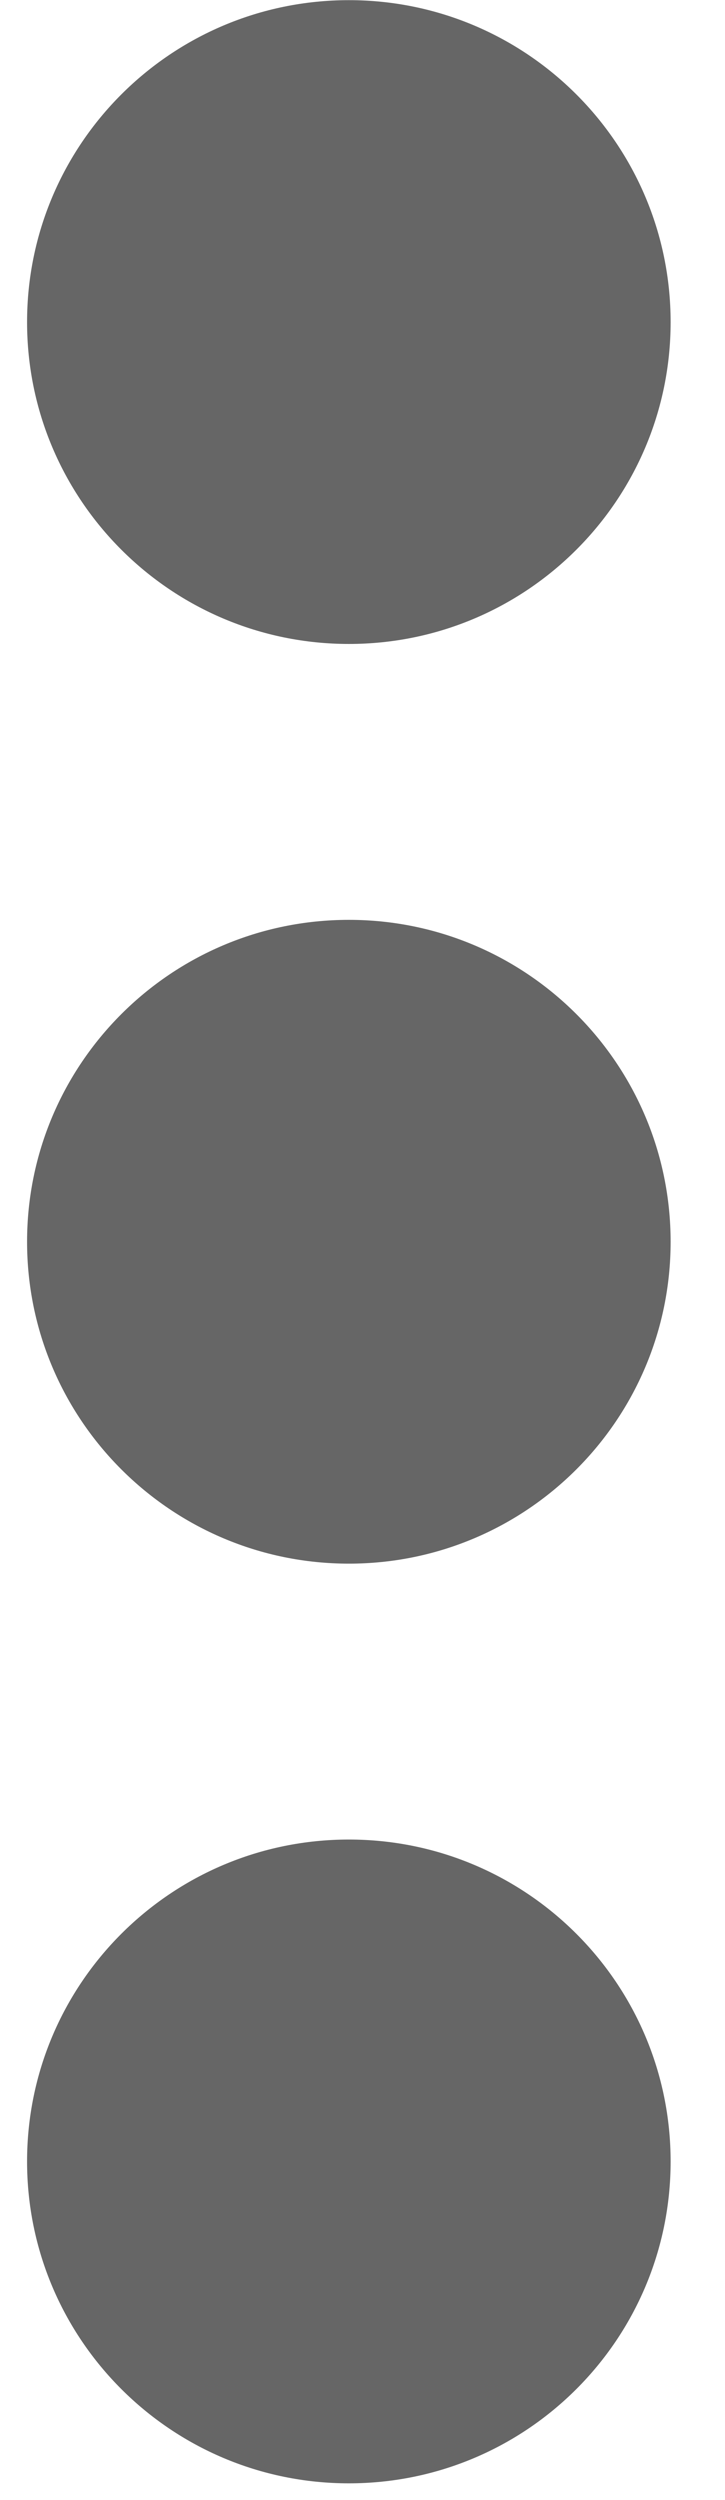 <svg width="9" height="31" viewBox="0 0 9 31" fill="none" xmlns="http://www.w3.org/2000/svg">
<path opacity="0.6" d="M4.331 7.985C6.537 7.985 8.325 6.198 8.325 3.994C8.325 1.789 6.537 0.002 4.331 0.002C2.124 0.002 0.336 1.789 0.336 3.994C0.336 6.198 2.124 7.985 4.331 7.985Z" fill="black"/>
<path opacity="0.6" d="M4.331 19.389C6.537 19.389 8.325 17.602 8.325 15.398C8.325 13.193 6.537 11.406 4.331 11.406C2.124 11.406 0.336 13.193 0.336 15.398C0.336 17.602 2.124 19.389 4.331 19.389Z" fill="black"/>
<path opacity="0.6" d="M4.331 30.793C6.537 30.793 8.325 29.006 8.325 26.802C8.325 24.597 6.537 22.81 4.331 22.81C2.124 22.81 0.336 24.597 0.336 26.802C0.336 29.006 2.124 30.793 4.331 30.793Z" fill="black"/>
</svg>
